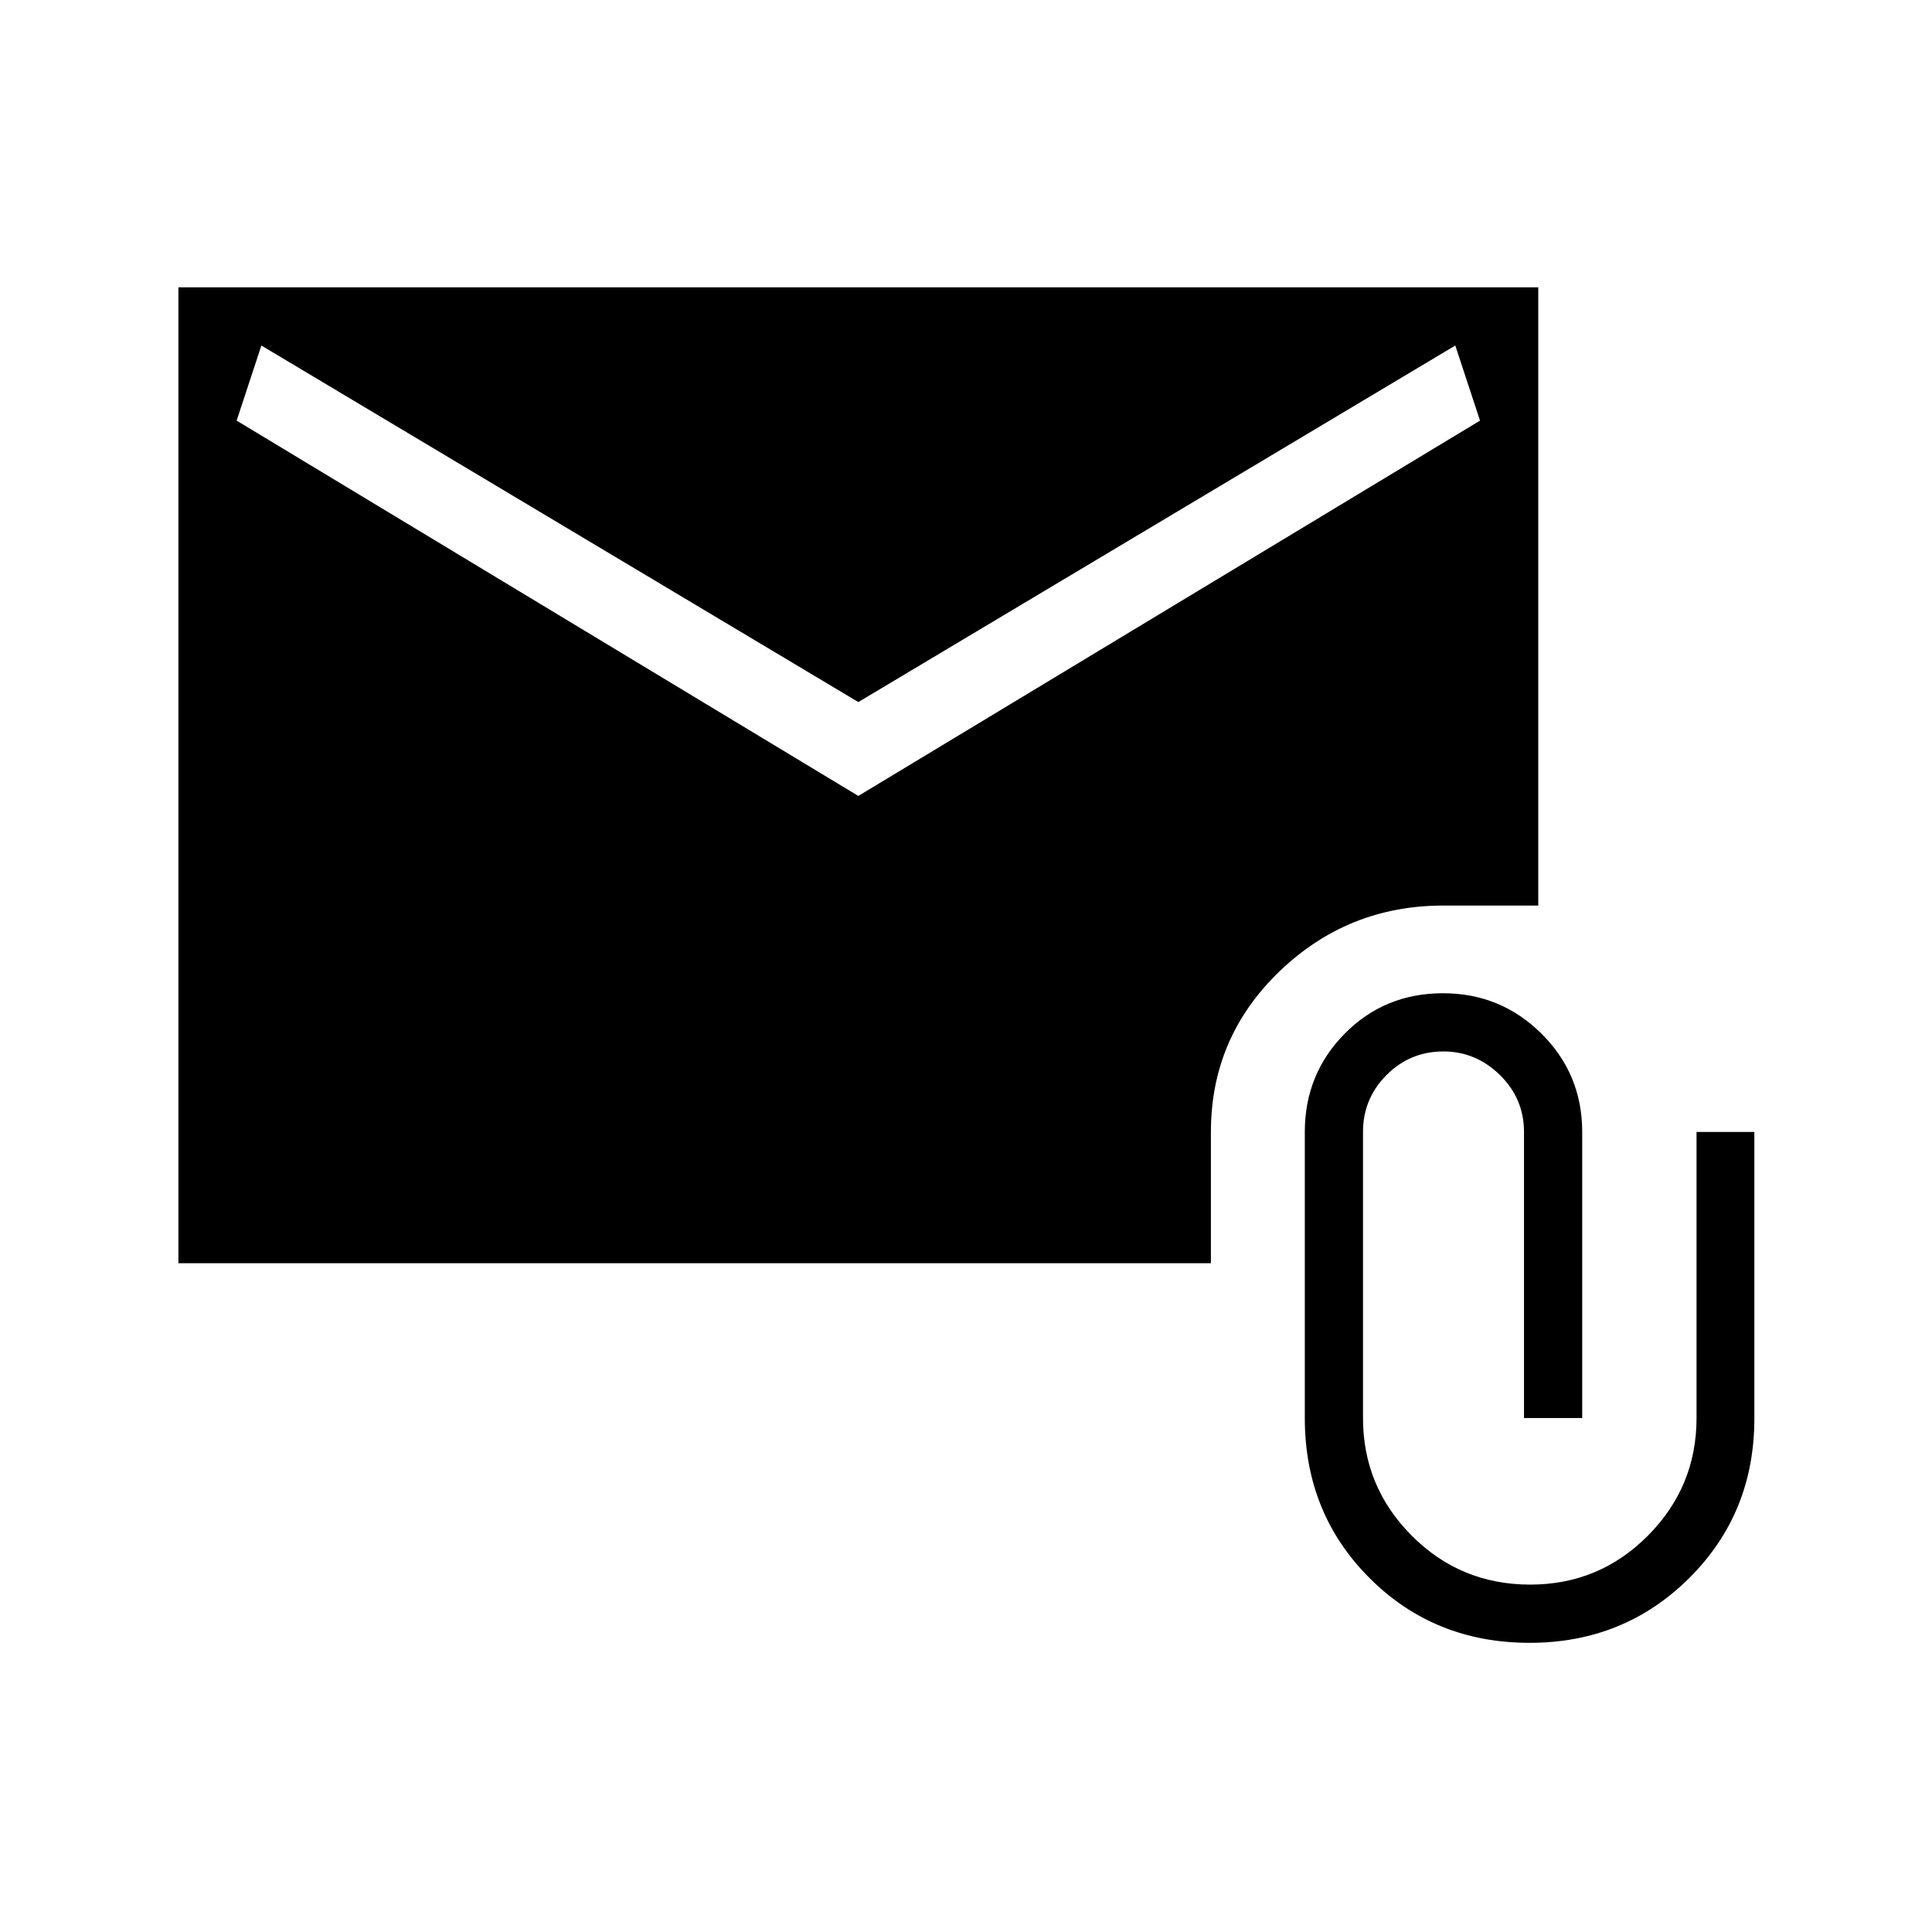 <svg xmlns="http://www.w3.org/2000/svg" height="20" viewBox="0 -960 960 960" width="20"><path d="M760.04-143.69q-47.35 0-79.52-32.18-32.17-32.17-32.17-79.51v-142.16q0-28.75 19.82-48.84 19.83-20.08 48.87-20.08 28.66 0 48.91 20.08 20.24 20.09 20.24 48.84v142.16h-28.92v-142.16q0-16.54-11.95-28.27-11.94-11.73-28.12-11.73-16.57 0-28.25 11.73t-11.68 28.27v142.16q0 34.14 24.22 58.45 24.22 24.31 58.88 24.31 34.28 0 58.46-24.31Q843-221.24 843-255.38v-142.16h28.73v142.39q0 47.11-32.36 79.28-32.37 32.18-79.33 32.18ZM88.65-332.31v-484.92h675.7v307.19h-47.08q-47.54 0-81.56 32.77t-34.02 79.73v65.23H88.65ZM426.5-564.5 735.42-751l-12.3-37.31L426.5-611.15 129.88-788.31 117.58-751 426.5-564.5Z"/></svg>